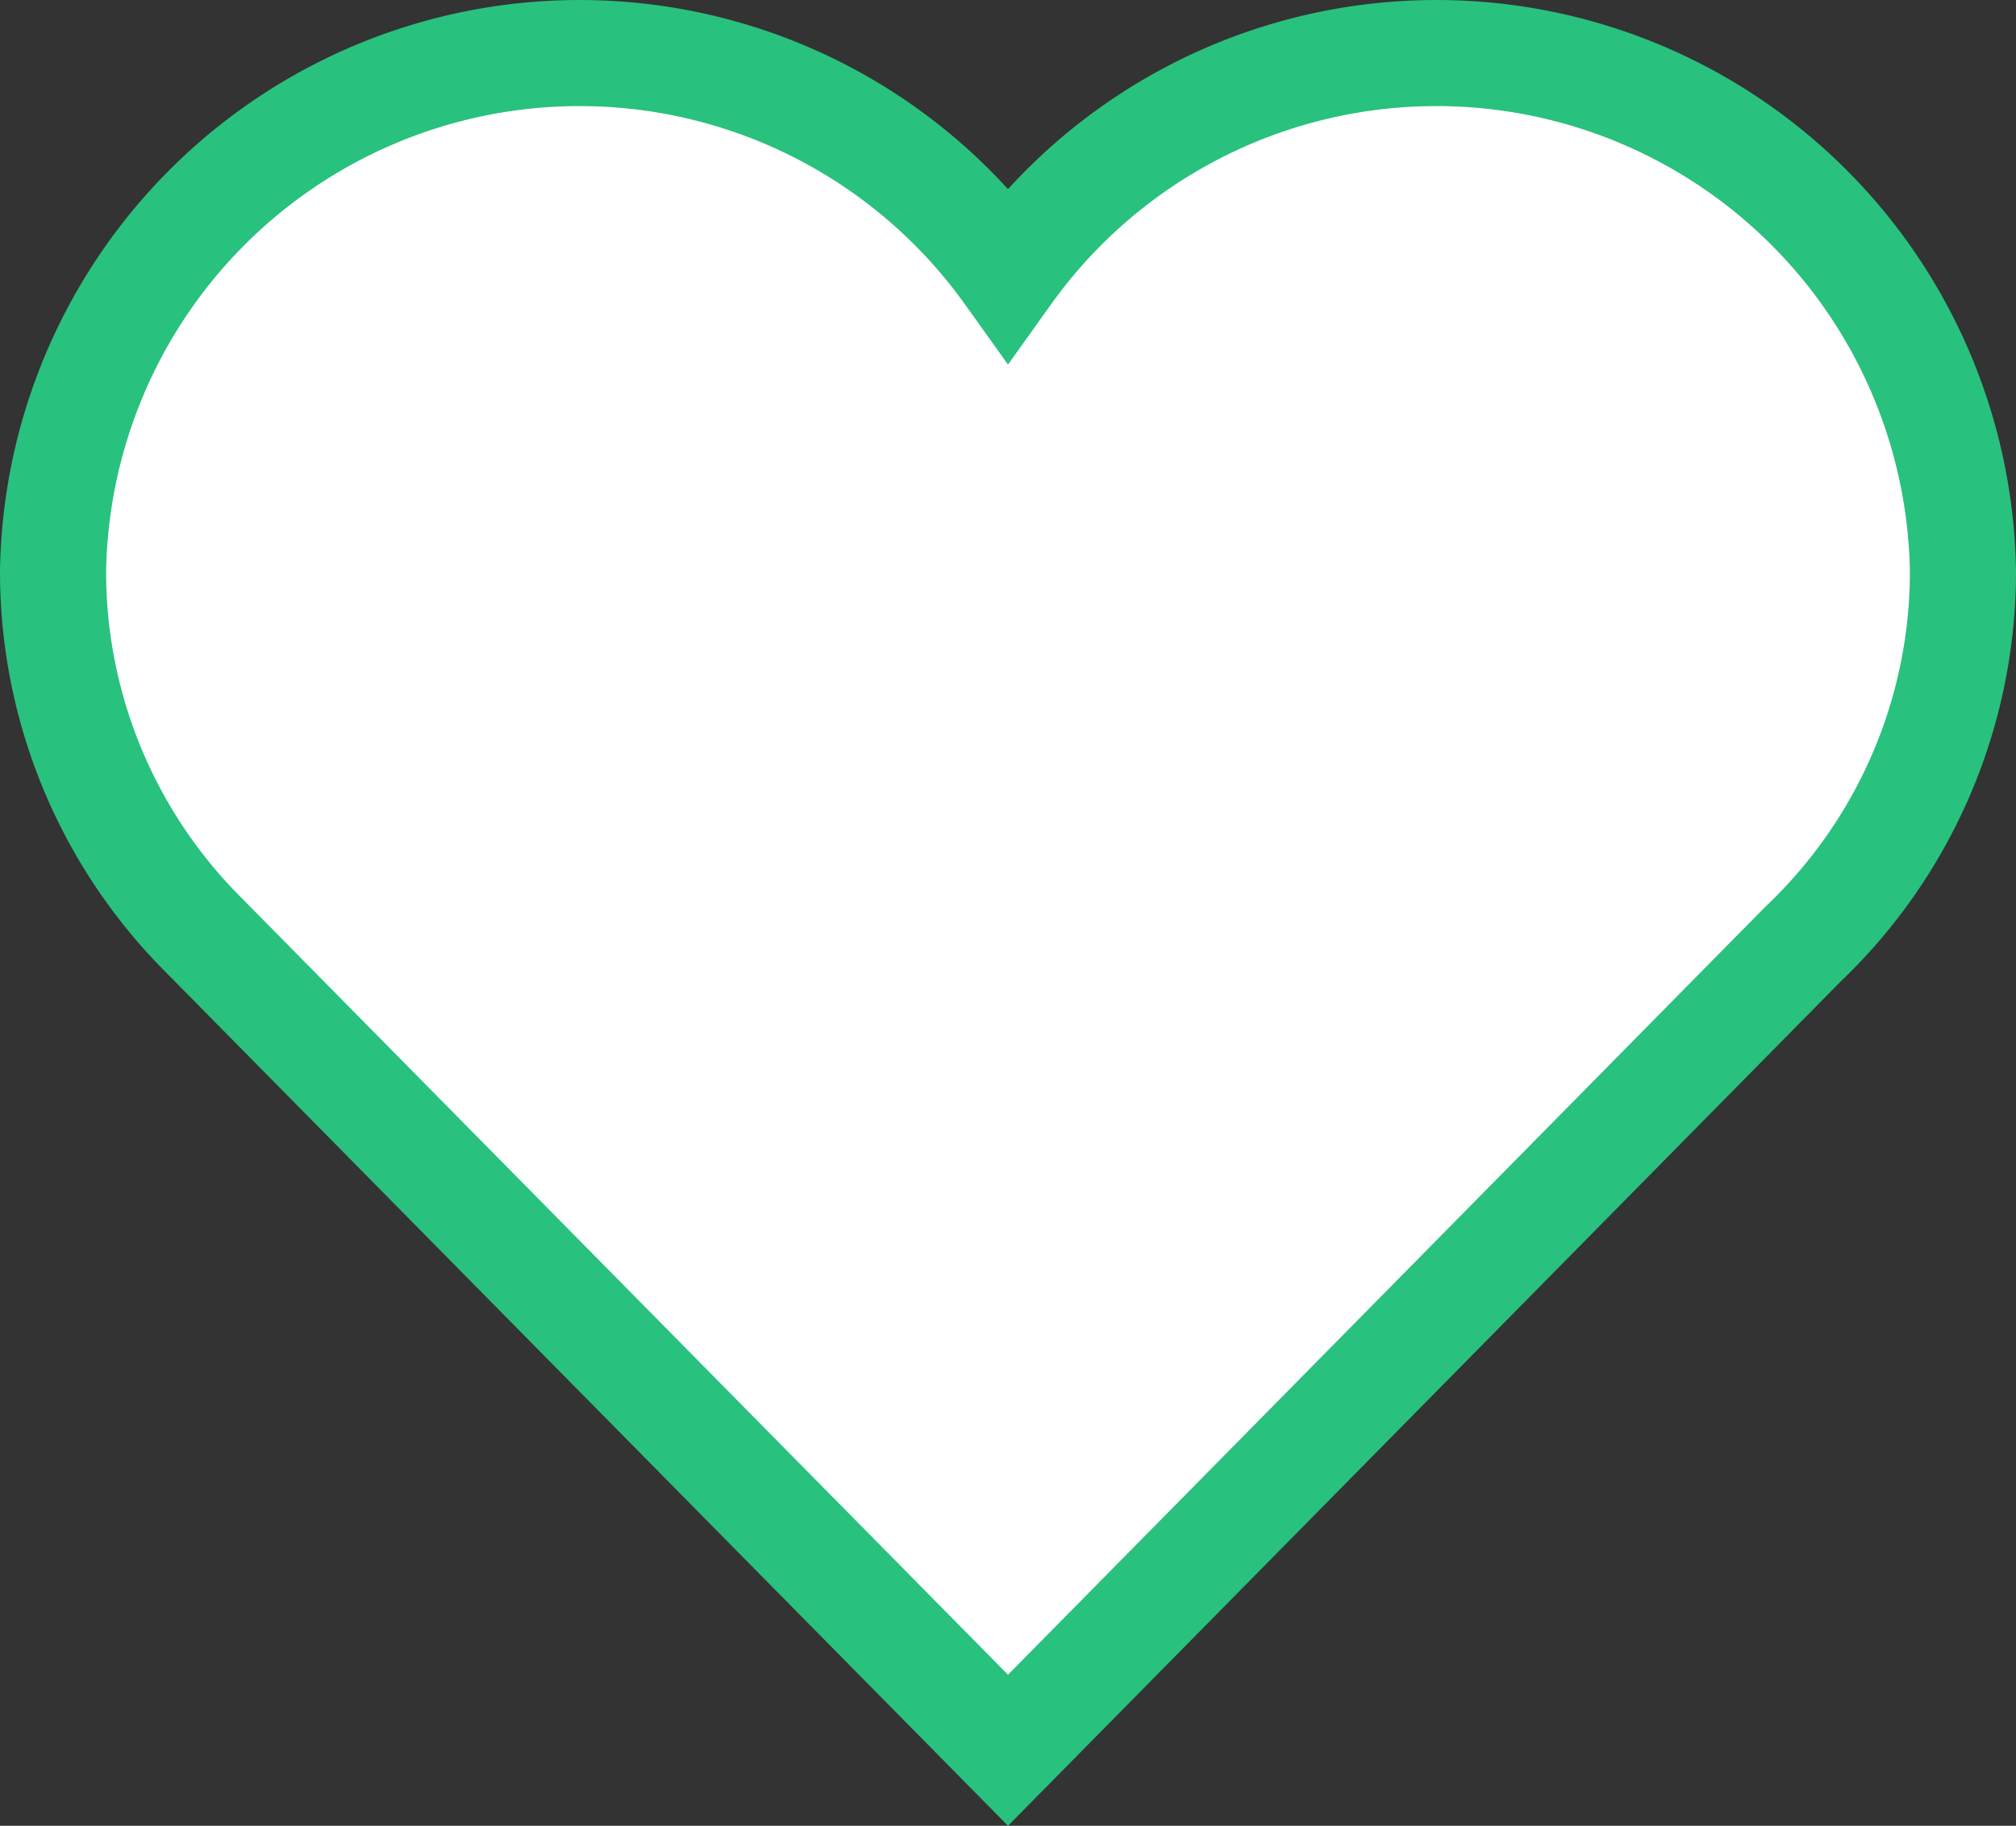 <svg xmlns="http://www.w3.org/2000/svg" width="19" height="17.212" viewBox="0 0 19 17.212"><rect x="0" y="0" width="19" height="17.212" fill="#333333" stroke="none"/><g transform="translate(0.5 0.5)"><path d="M1.379,8.274A4.841,4.841,0,0,1,0,4.889,4.963,4.963,0,0,1,9,2.077a4.963,4.963,0,0,1,9,2.812A4.845,4.845,0,0,1,16.493,8.4L9,16Z" fill="#fff" stroke="#29c17e" stroke-width="1"/></g></svg>